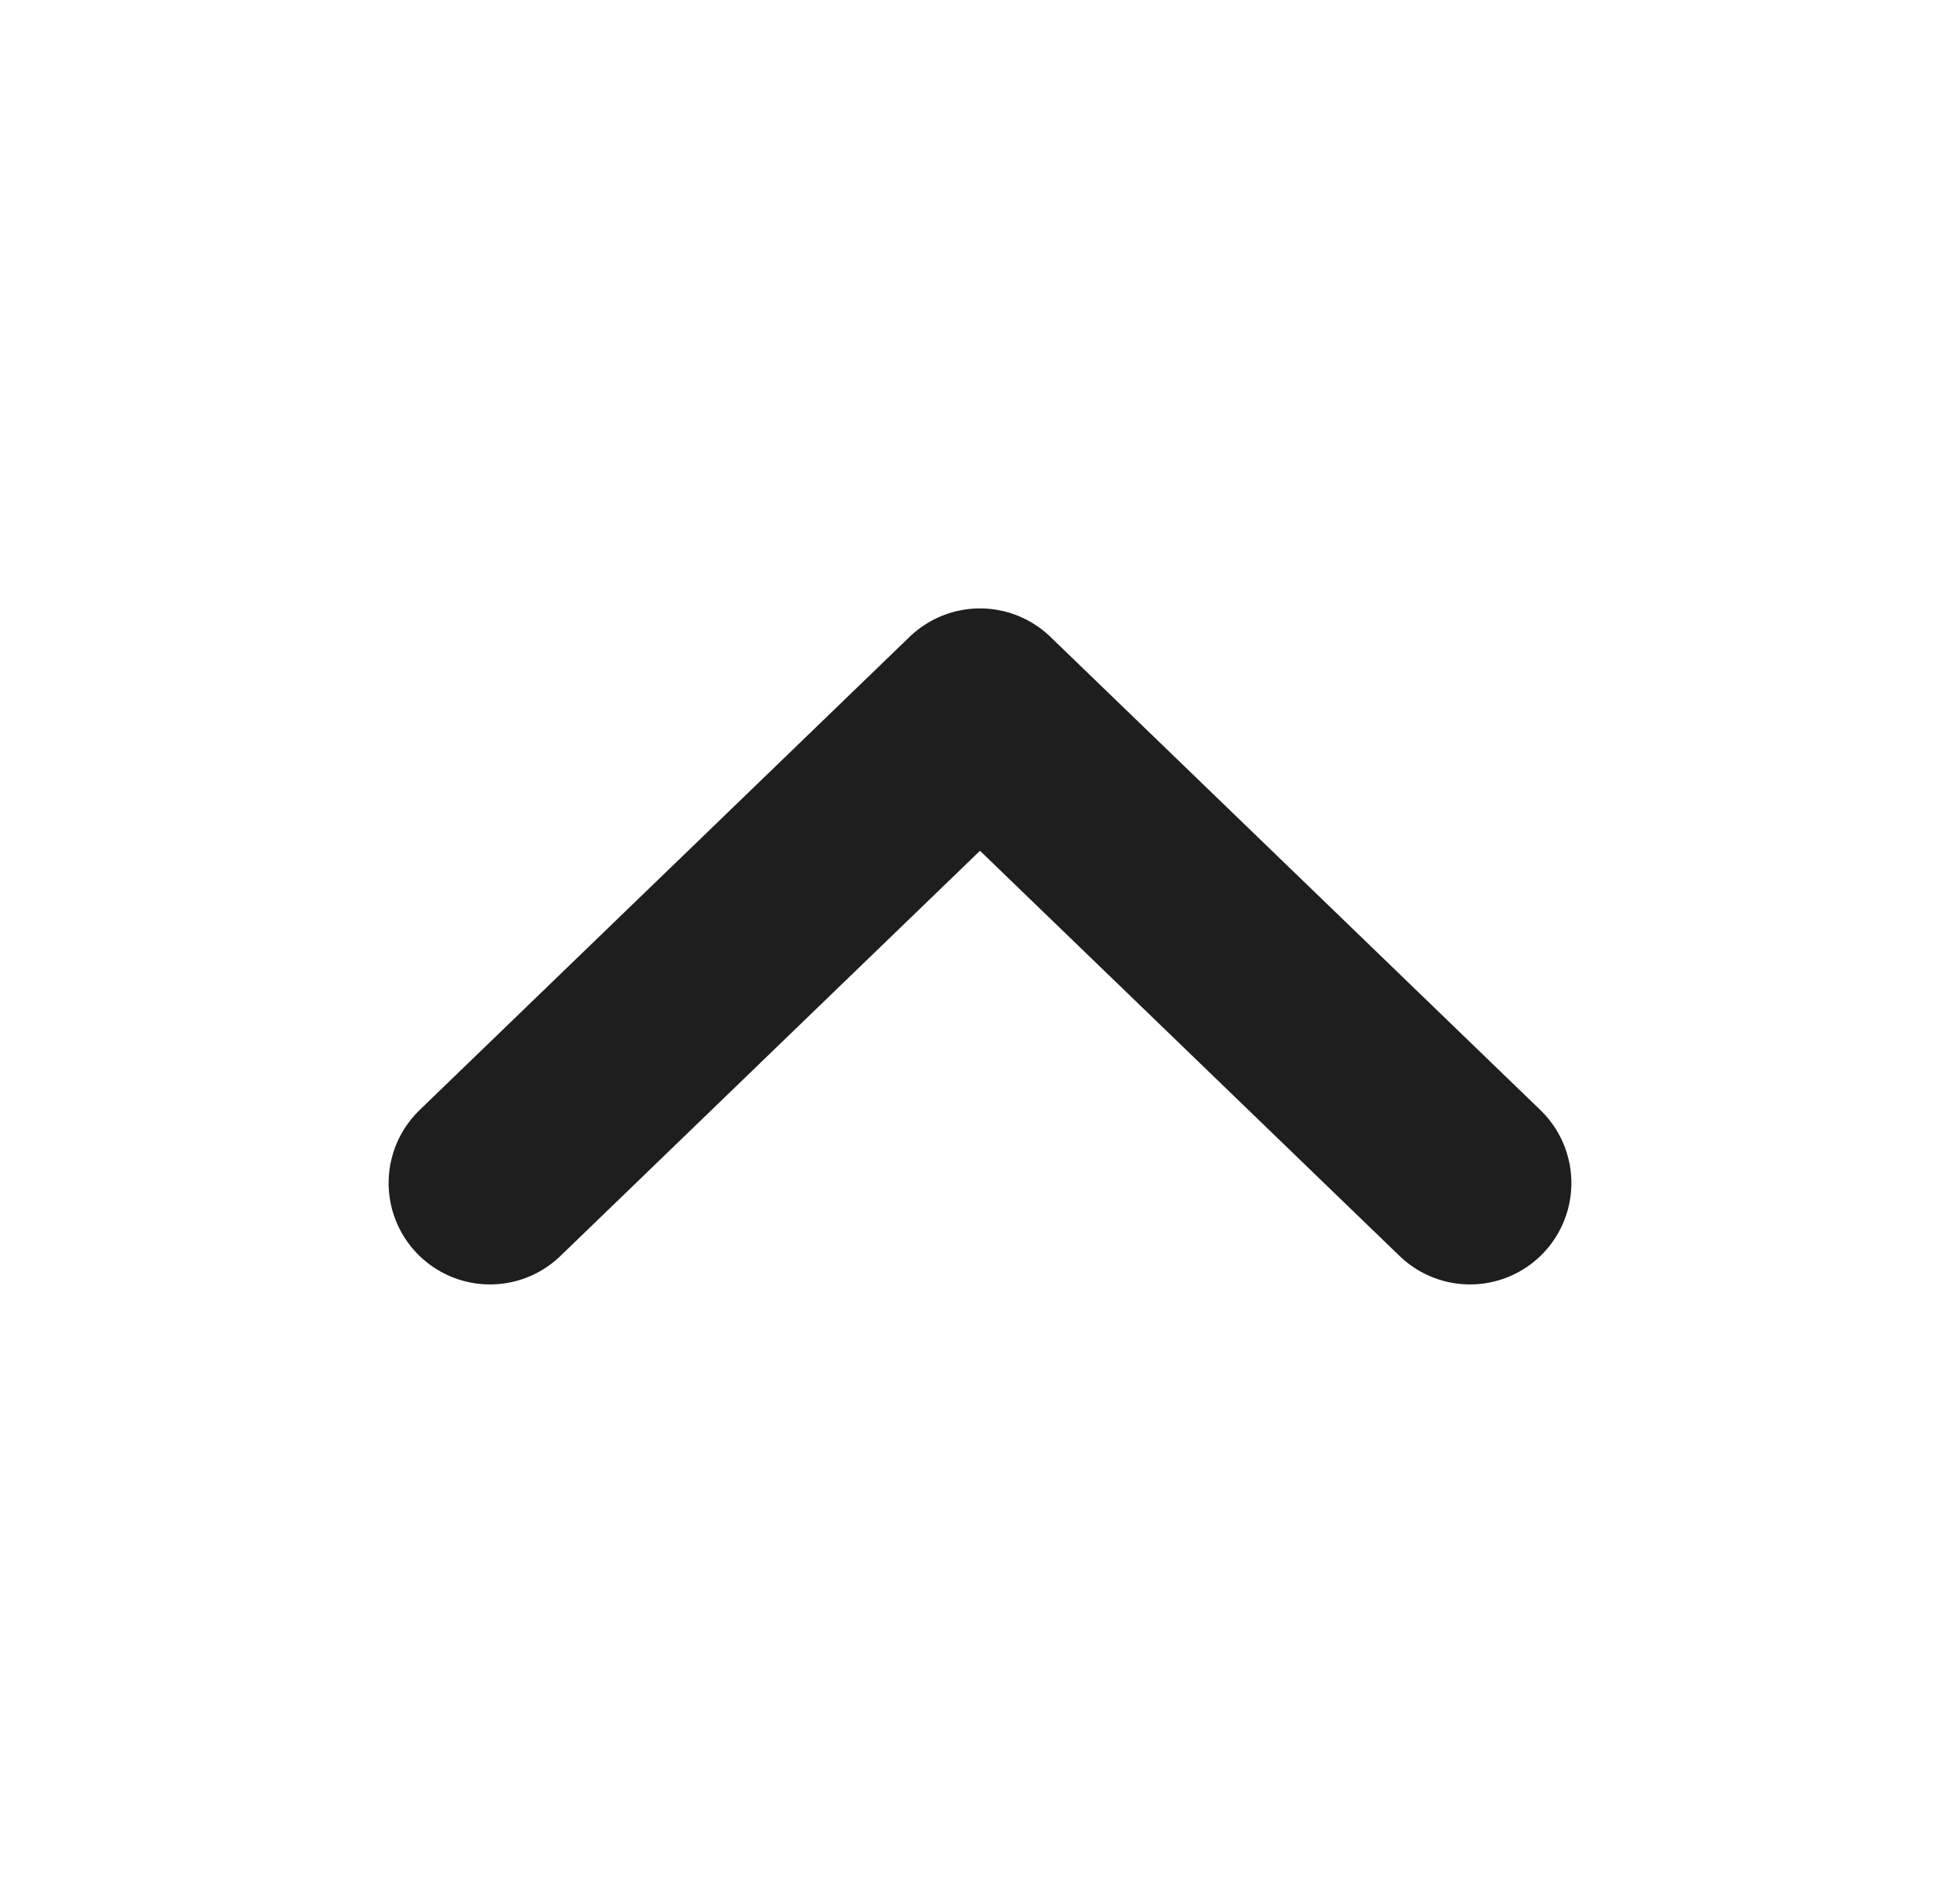 <svg width="29" height="28" viewBox="0 0 29 28" fill="none" xmlns="http://www.w3.org/2000/svg">
<path d="M7.25 17.5L14.5 10.5L21.75 17.5" stroke="#1E1E1E" stroke-width="3" stroke-linecap="round" stroke-linejoin="round"/>
</svg>
